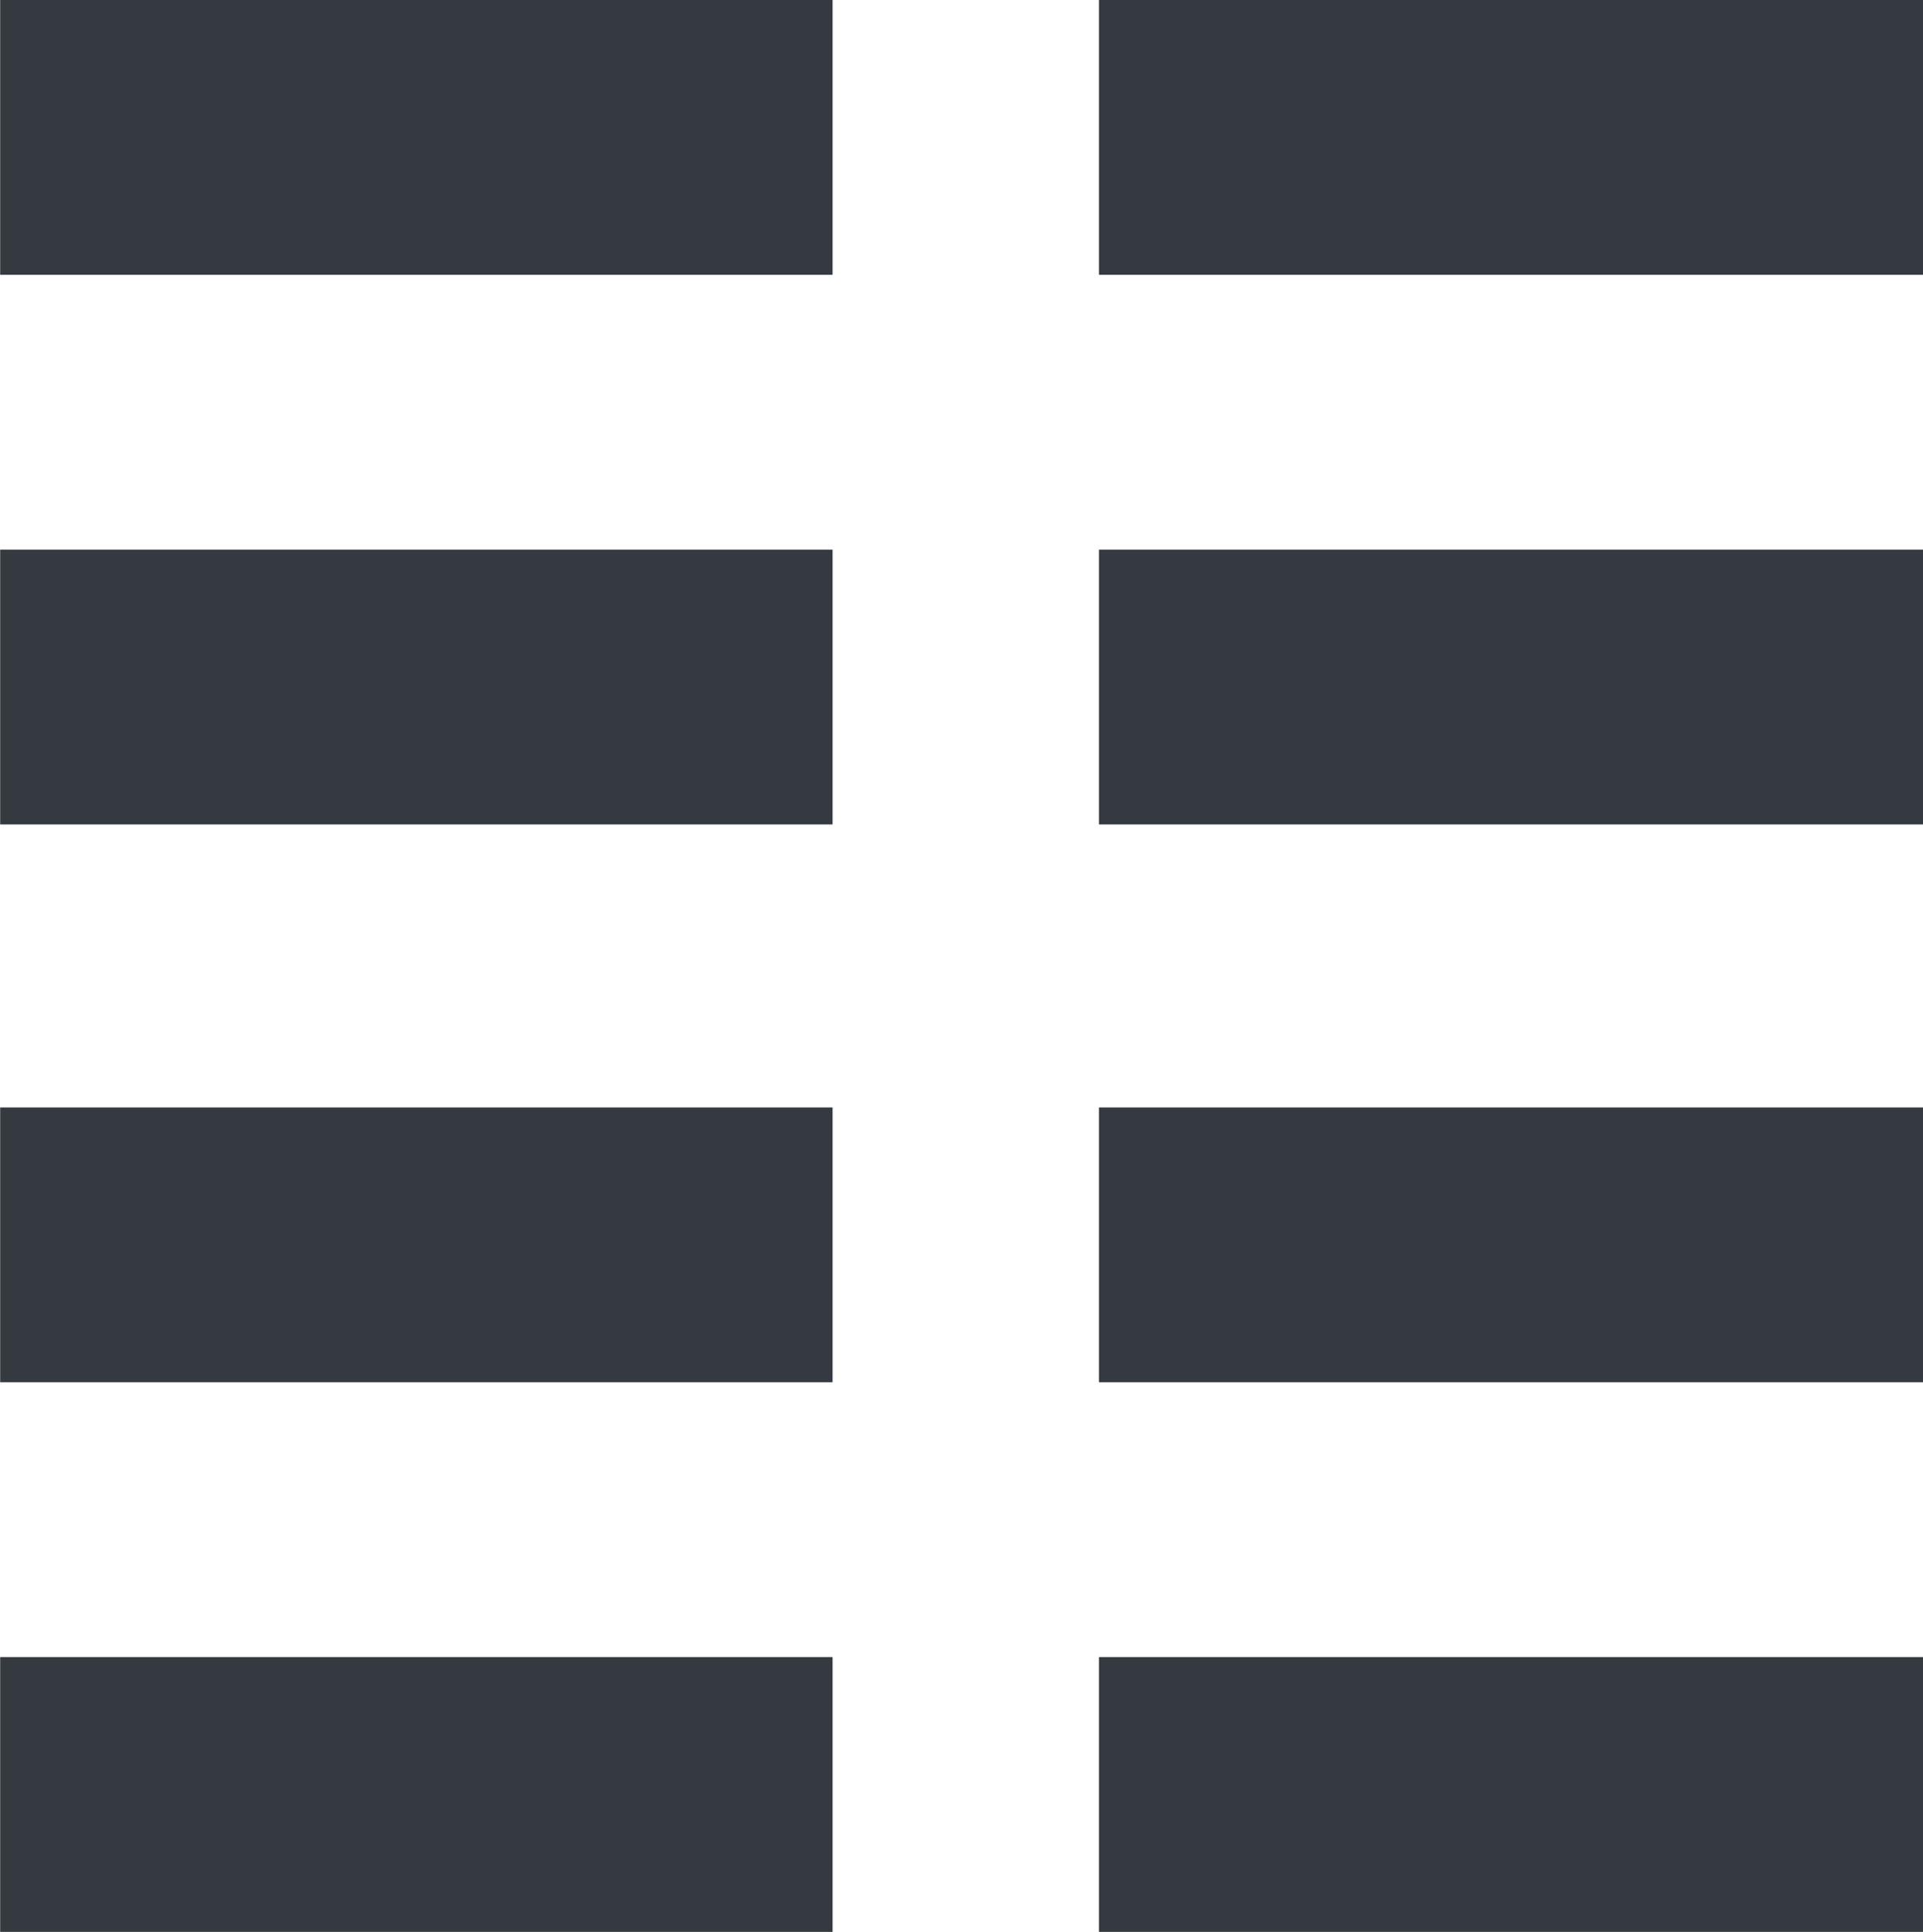 <svg xmlns="http://www.w3.org/2000/svg" width="11.5" height="11.55" viewBox="0 0 11.5 11.55">
    <defs>
        <style>
            .cls-1{fill:#343a40}
        </style>
    </defs>
    <g id="columns" transform="translate(-.038)">
        <path id="Rectangle_521" d="M0 0h4.978v1.643H0z" class="cls-1" data-name="Rectangle 521" transform="translate(.039 9.907)"/>
        <path id="Rectangle_522" d="M0 0h4.978v1.643H0z" class="cls-1" data-name="Rectangle 522" transform="translate(.039 6.621)"/>
        <path id="Rectangle_523" d="M0 0h4.978v1.643H0z" class="cls-1" data-name="Rectangle 523" transform="translate(.039 3.286)"/>
        <path id="Rectangle_524" d="M0 0h4.978v1.643H0z" class="cls-1" data-name="Rectangle 524" transform="translate(.039)"/>
        <path id="Rectangle_525" d="M0 0h4.929v1.643H0z" class="cls-1" data-name="Rectangle 525" transform="translate(6.61 9.907)"/>
        <path id="Rectangle_526" d="M0 0h4.929v1.643H0z" class="cls-1" data-name="Rectangle 526" transform="translate(6.61 6.621)"/>
        <path id="Rectangle_527" d="M0 0h4.929v1.643H0z" class="cls-1" data-name="Rectangle 527" transform="translate(6.61 3.286)"/>
        <path id="Rectangle_528" d="M0 0h4.929v1.643H0z" class="cls-1" data-name="Rectangle 528" transform="translate(6.61)"/>
    </g>
</svg>
